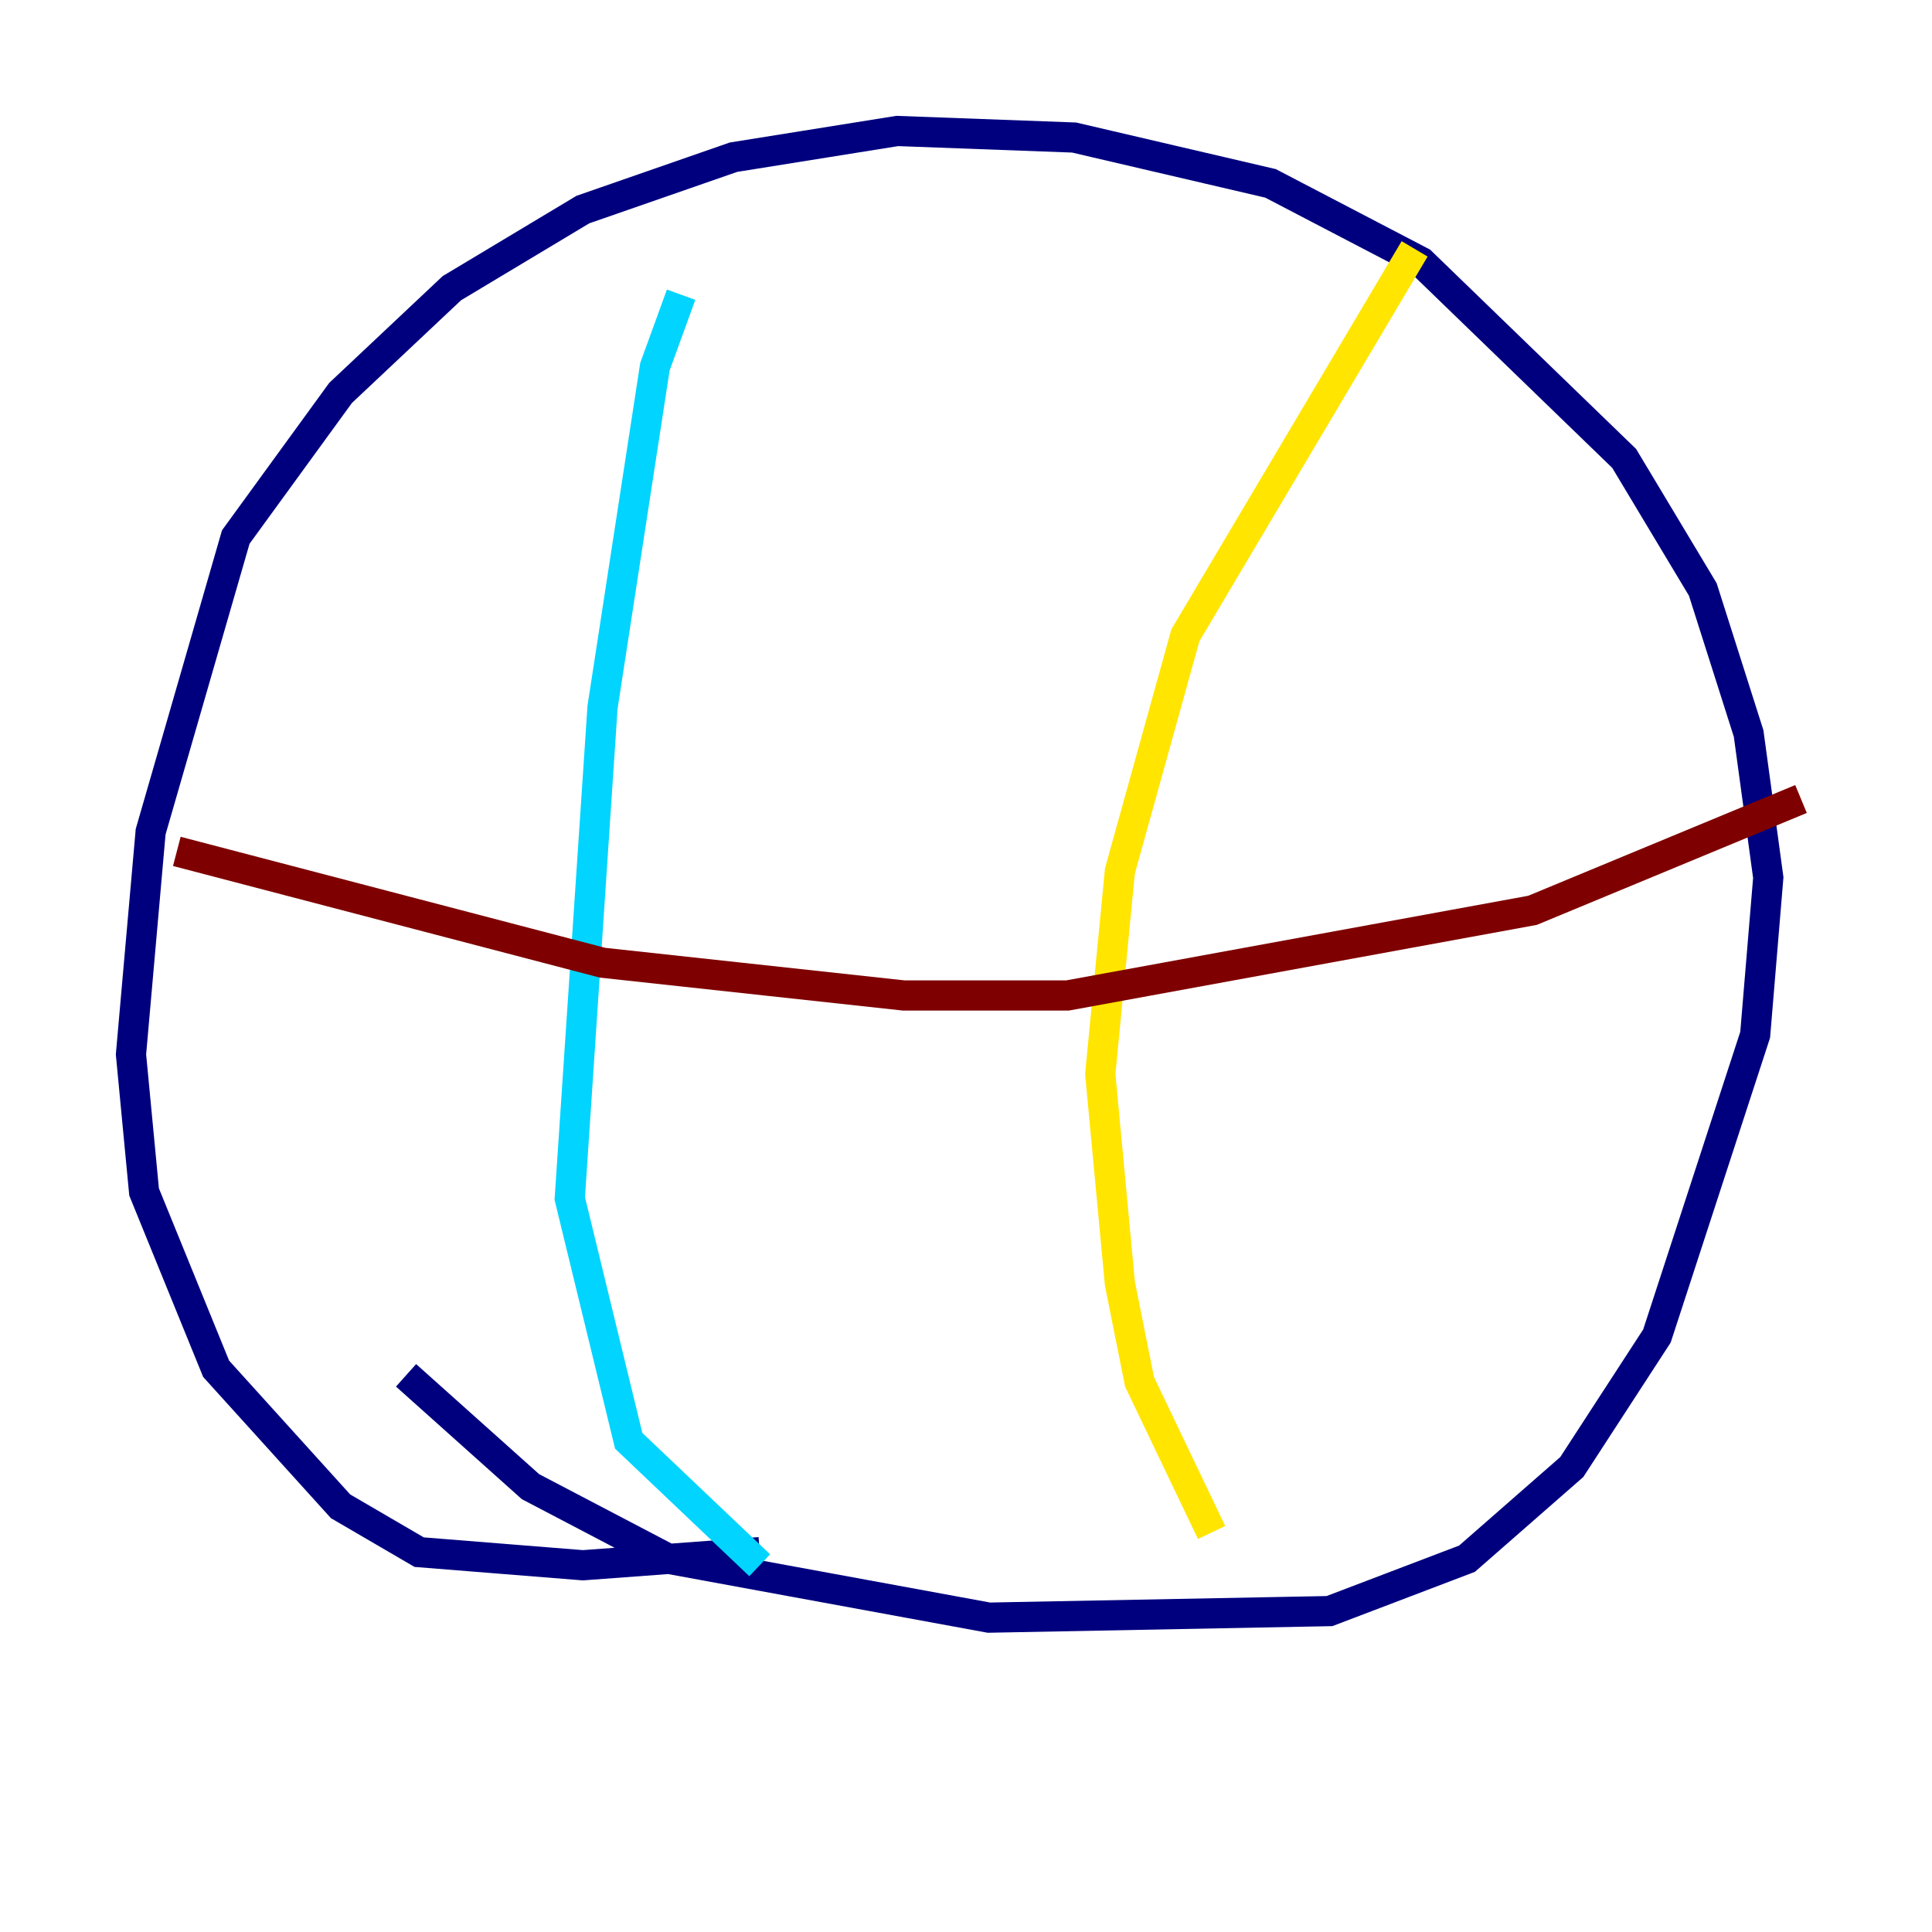 <?xml version="1.0" encoding="utf-8" ?>
<svg baseProfile="tiny" height="128" version="1.2" viewBox="0,0,128,128" width="128" xmlns="http://www.w3.org/2000/svg" xmlns:ev="http://www.w3.org/2001/xml-events" xmlns:xlink="http://www.w3.org/1999/xlink"><defs /><polyline fill="none" points="50.332,102.834 38.617,103.702 27.77,102.834 22.563,99.797 14.319,90.685 9.546,78.969 8.678,69.858 9.98,55.105 15.62,35.58 22.563,26.034 29.939,19.091 38.617,13.885 48.597,10.414 59.444,8.678 71.159,9.112 84.176,12.149 94.156,17.356 107.607,30.373 112.814,39.051 115.851,48.597 117.153,58.142 116.285,68.556 109.776,88.515 104.136,97.193 97.193,103.268 88.081,106.739 65.519,107.173 44.258,103.268 35.146,98.495 26.902,91.119" stroke="#00007f" stroke-width="2" /><polyline fill="none" points="45.125,19.525 43.39,24.298 39.919,46.861 37.749,79.403 41.654,95.458 50.332,103.702" stroke="#00d4ff" stroke-width="2" /><polyline fill="none" points="93.722,16.488 78.536,42.088 74.197,57.709 72.895,71.159 74.197,85.044 75.498,91.552 80.271,101.532" stroke="#ffe500" stroke-width="2" /><polyline fill="none" points="11.715,56.407 39.919,63.783 59.878,65.953 70.725,65.953 101.532,60.312 119.322,52.936" stroke="#7f0000" stroke-width="2" /></svg>